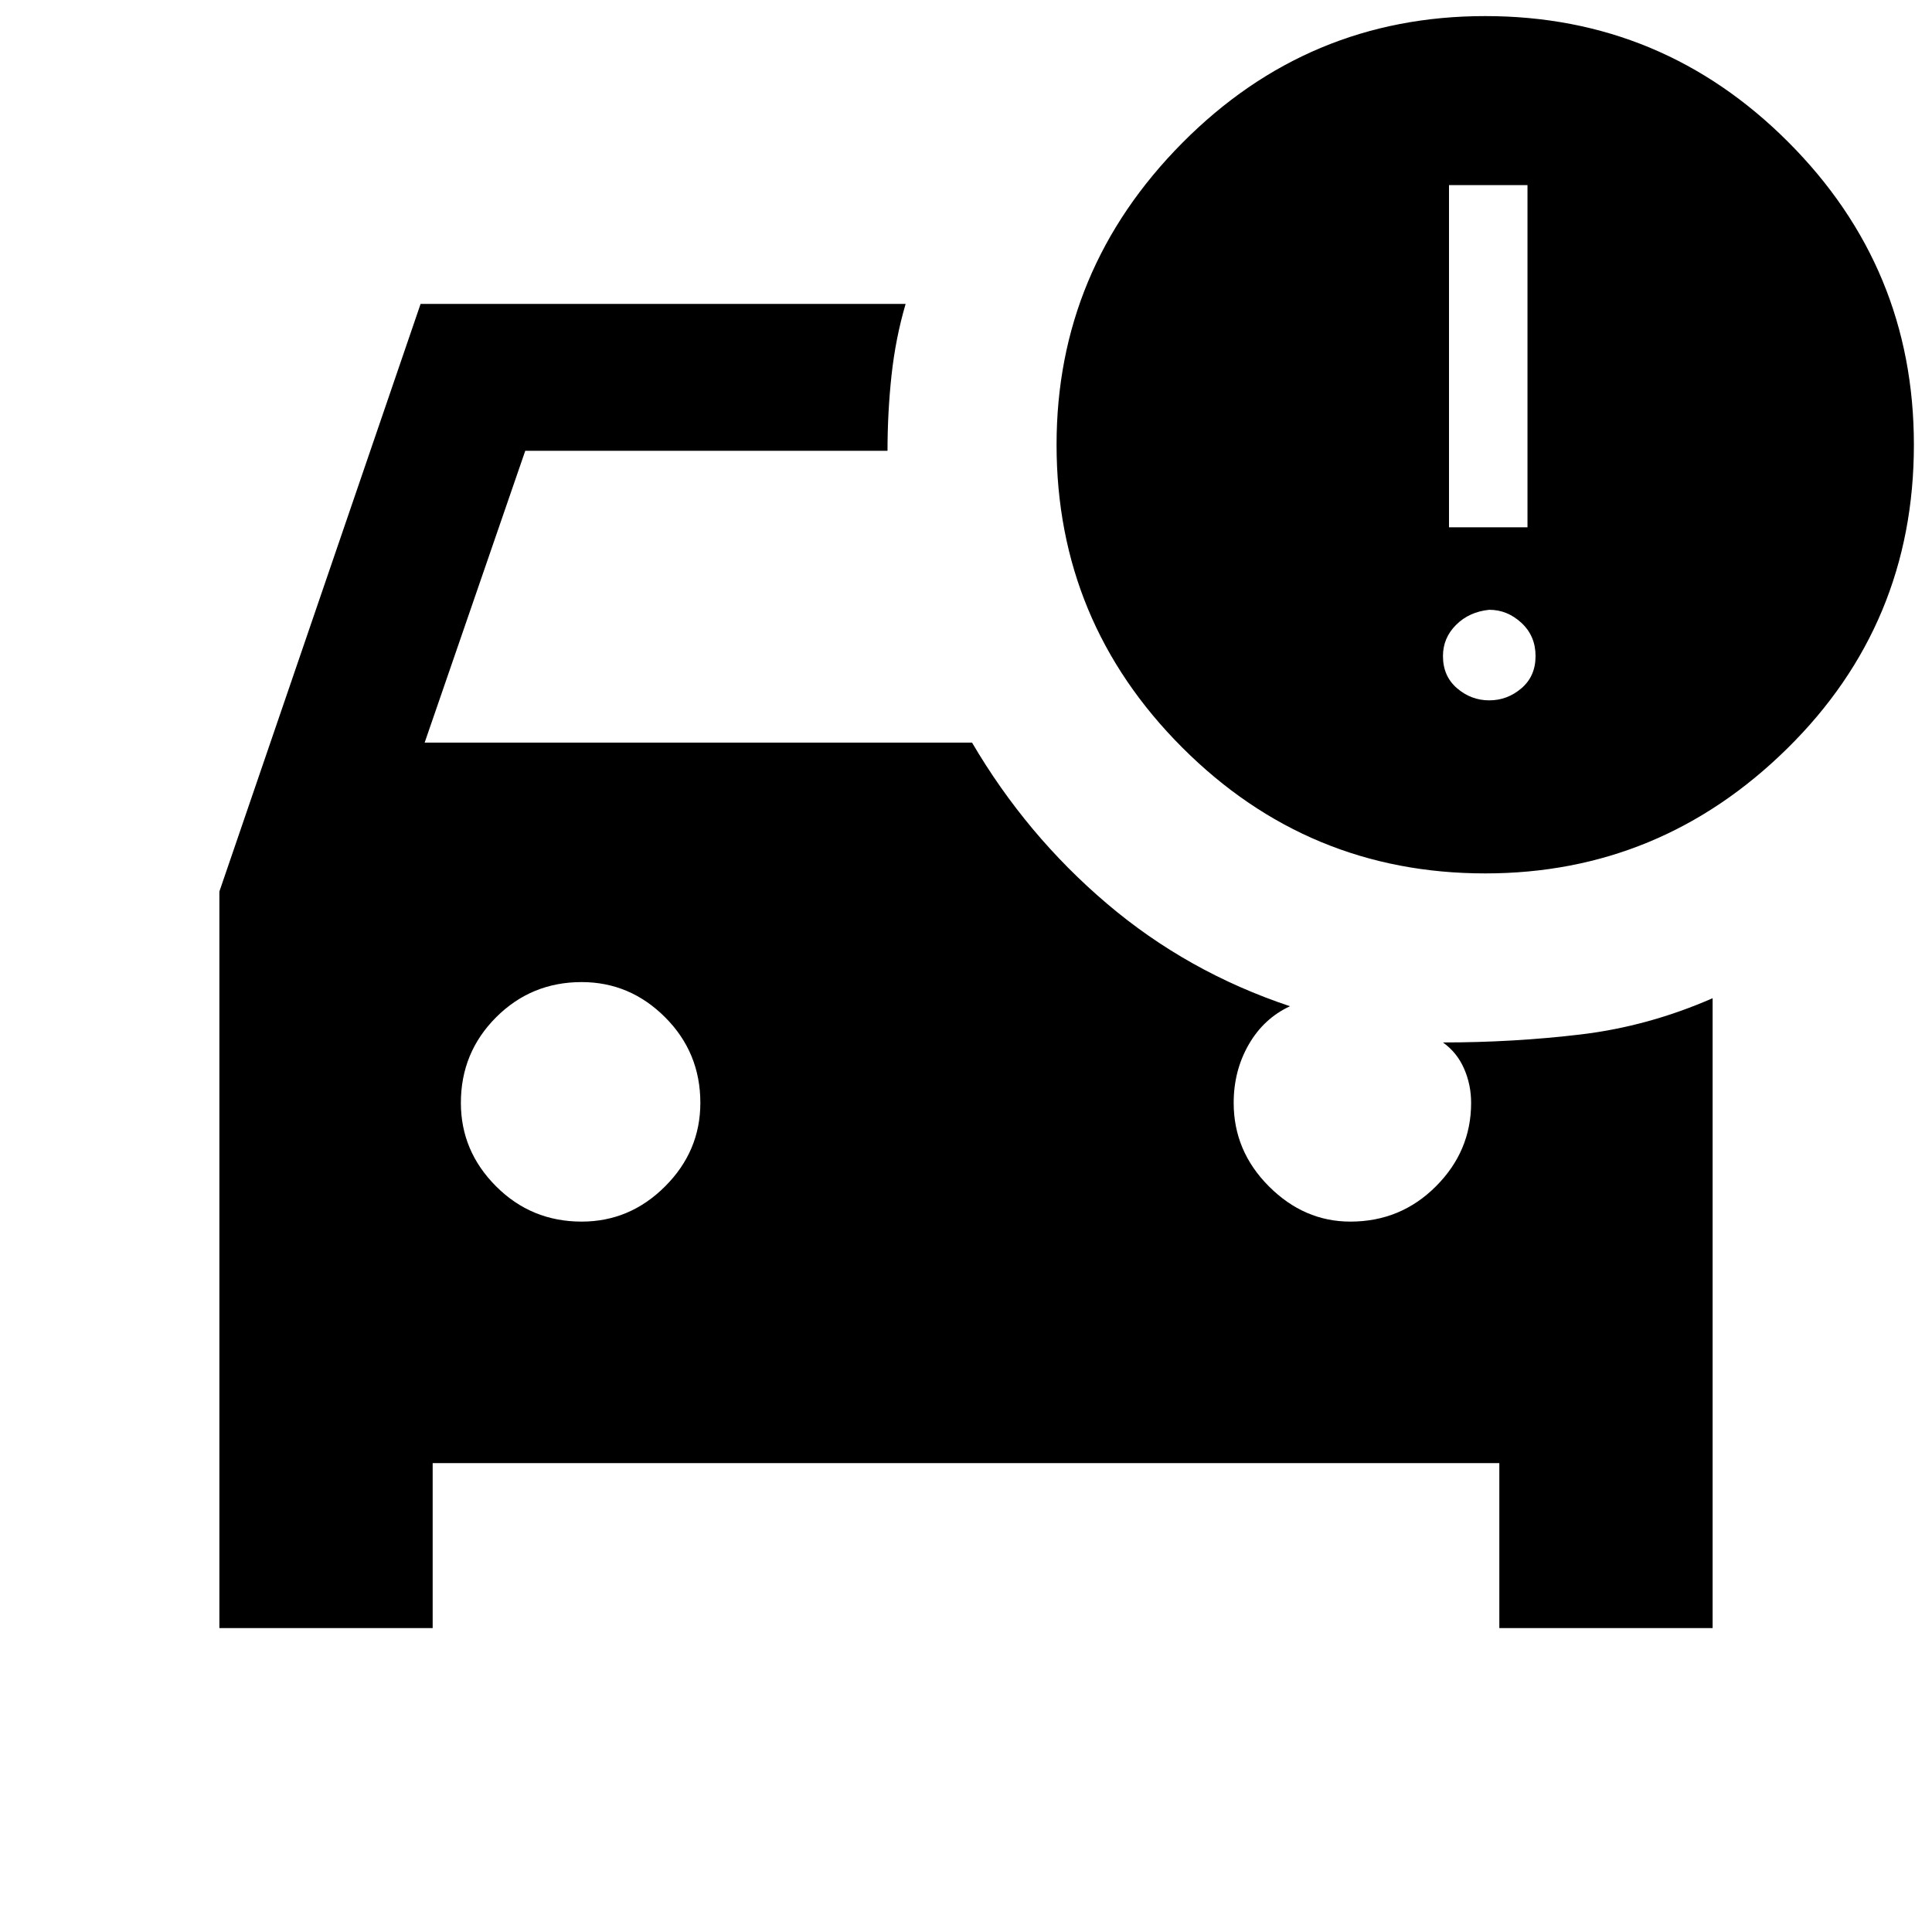 <svg xmlns="http://www.w3.org/2000/svg" height="40" width="40"><path d="M30.75 18.083Q27.083 18.083 24.479 15.479Q21.875 12.875 21.875 9.208Q21.875 5.583 24.479 2.958Q27.083 0.333 30.75 0.333Q34.417 0.333 37.021 2.938Q39.625 5.542 39.625 9.208Q39.625 12.917 37 15.5Q34.375 18.083 30.75 18.083ZM30 10.917H31.625V3.833H30ZM30.833 14.5Q31.208 14.5 31.5 14.25Q31.792 14 31.792 13.583Q31.792 13.167 31.5 12.896Q31.208 12.625 30.833 12.625Q30.417 12.667 30.146 12.938Q29.875 13.208 29.875 13.583Q29.875 14 30.167 14.25Q30.458 14.5 30.833 14.5ZM12.042 25.292Q13.042 25.292 13.771 24.562Q14.5 23.833 14.5 22.833Q14.5 21.792 13.771 21.062Q13.042 20.333 12.042 20.333Q11 20.333 10.271 21.062Q9.542 21.792 9.542 22.833Q9.542 23.833 10.271 24.562Q11 25.292 12.042 25.292ZM4.542 33.708V18.458L8.708 6.292H18.75Q18.542 7 18.458 7.771Q18.375 8.542 18.375 9.333H10.875L8.792 15.375H20.125Q21.25 17.292 22.917 18.708Q24.583 20.125 26.708 20.833Q26.167 21.083 25.854 21.625Q25.542 22.167 25.542 22.833Q25.542 23.833 26.271 24.562Q27 25.292 27.958 25.292Q29 25.292 29.729 24.562Q30.458 23.833 30.458 22.833Q30.458 22.458 30.312 22.125Q30.167 21.792 29.875 21.583Q31.333 21.583 32.729 21.417Q34.125 21.25 35.458 20.667V33.708H31.042V30.292H8.958V33.708Z"/></svg>